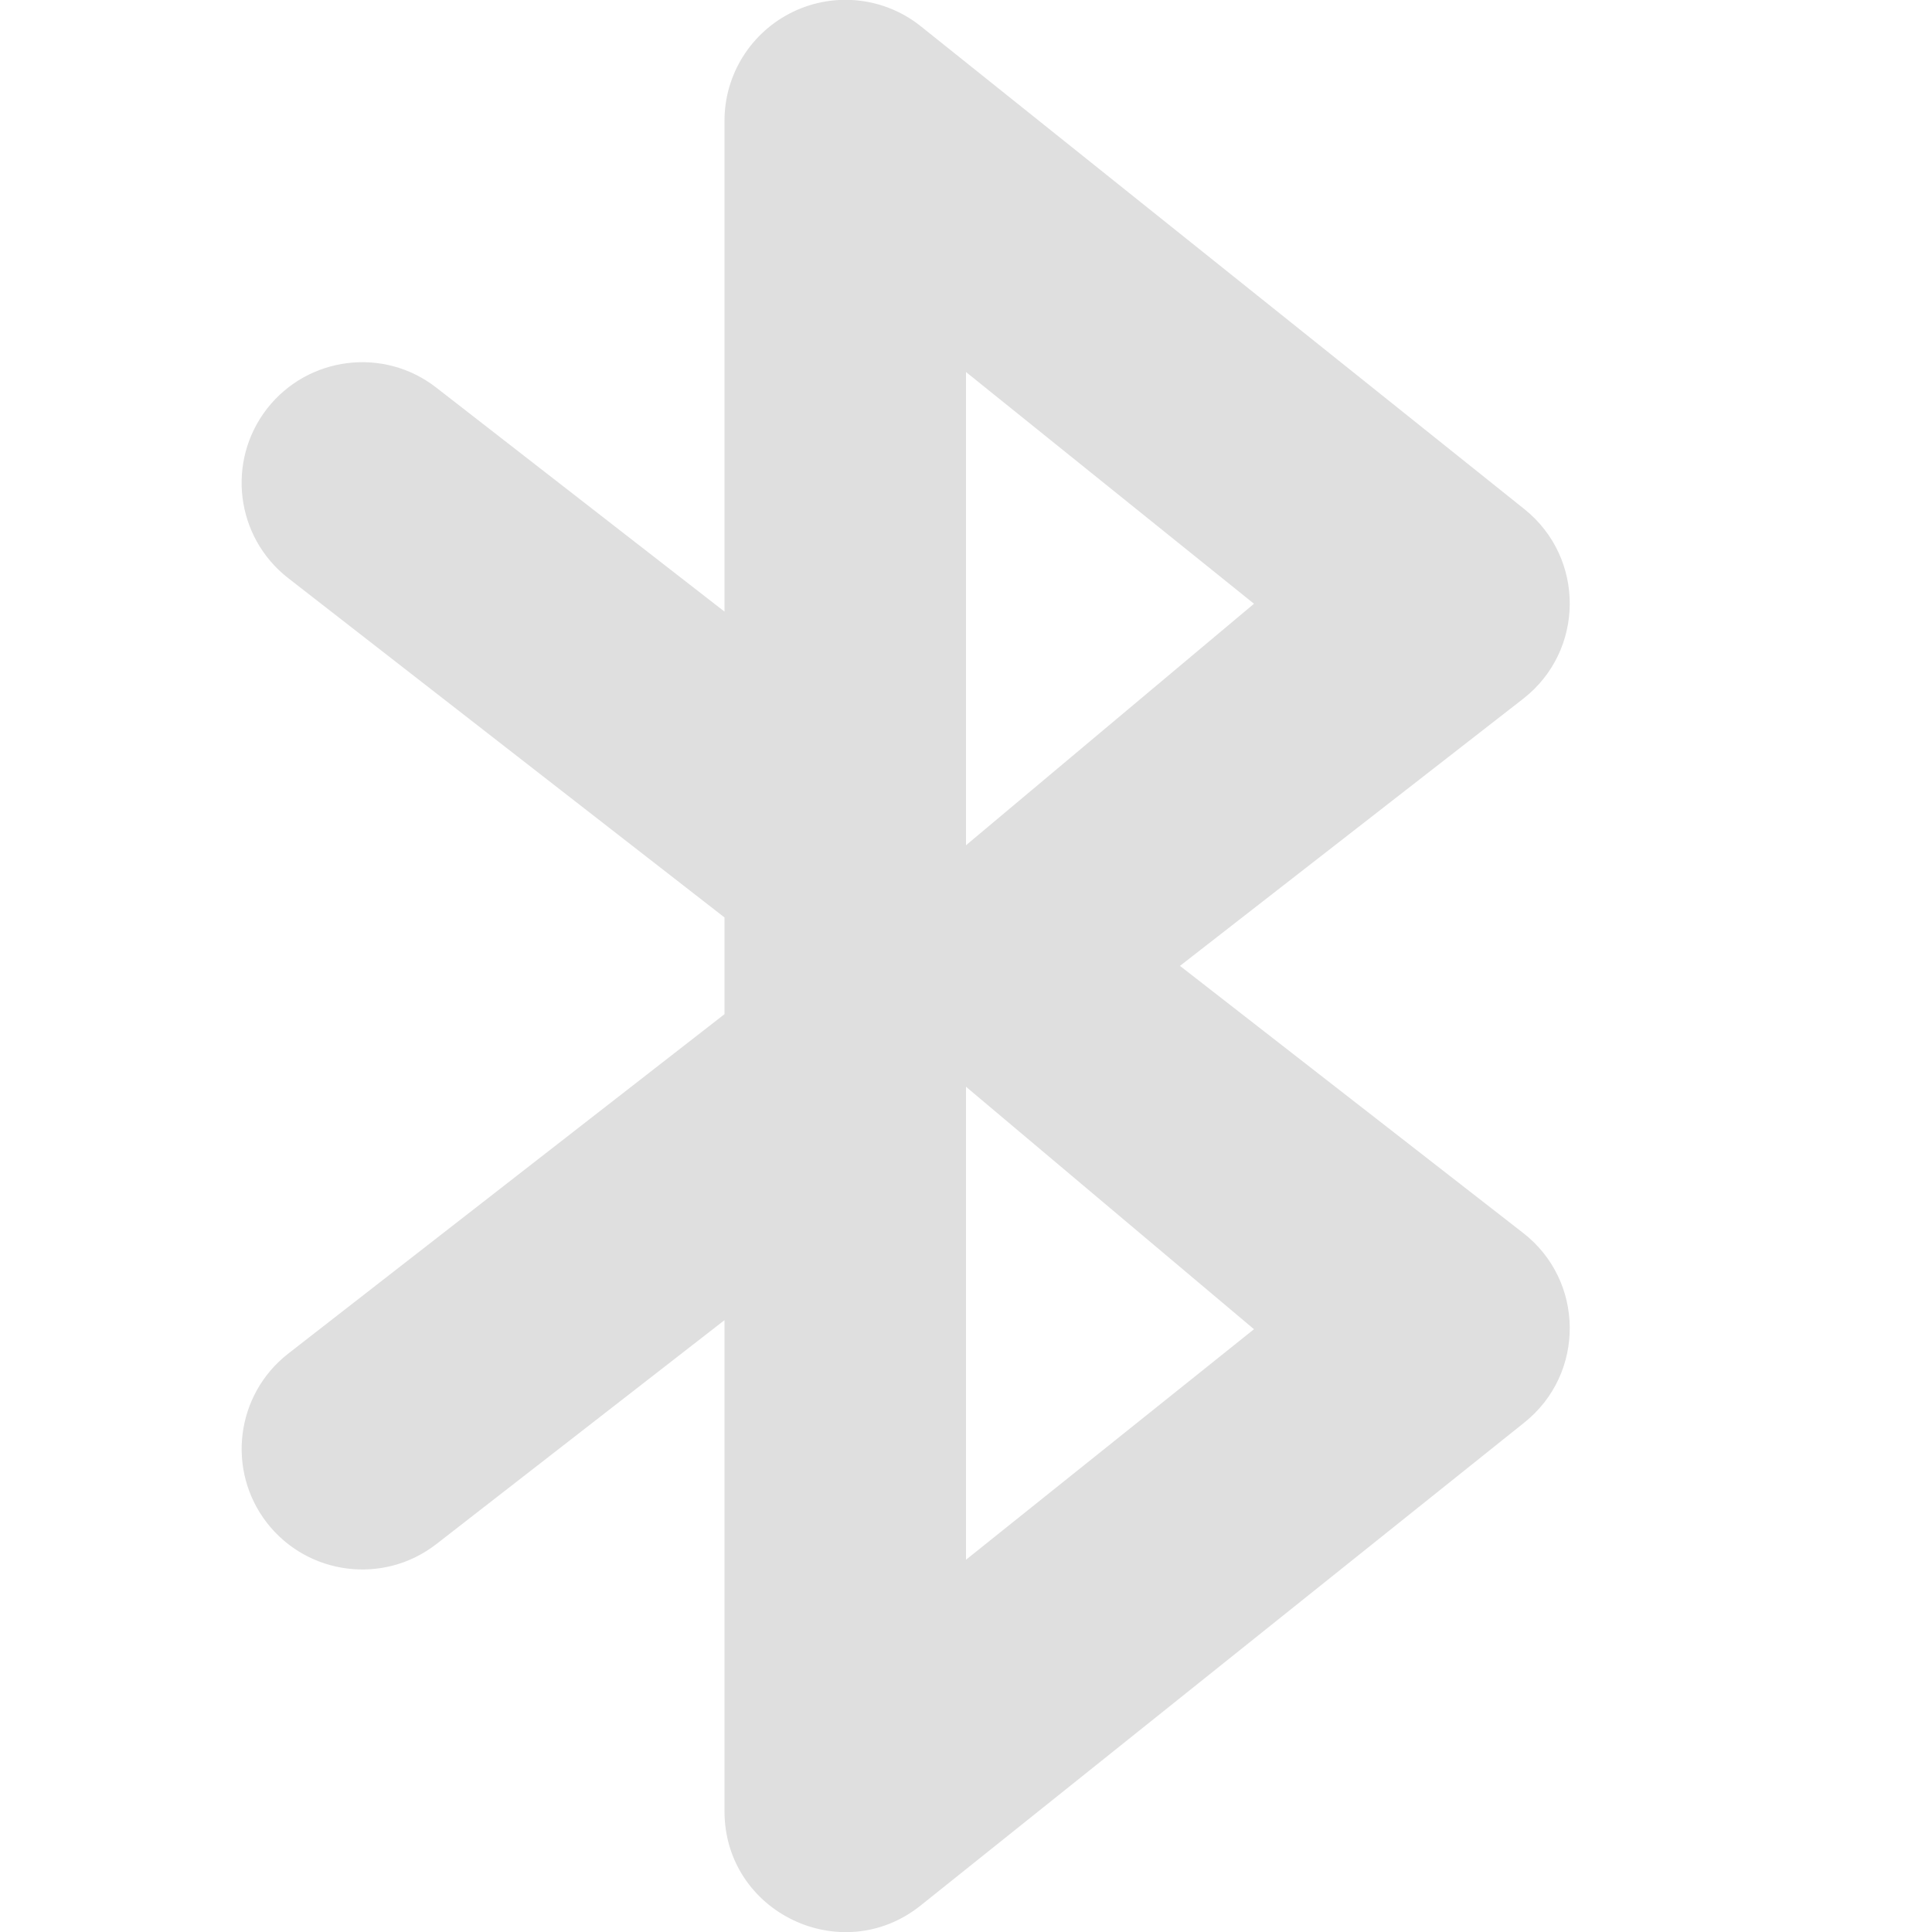 <?xml version="1.0" encoding="UTF-8" standalone="no"?>
<!-- Created with Inkscape (http://www.inkscape.org/) -->

<svg
   width="16"
   height="16"
   viewBox="0 0 16 16"
   version="1.1"
   id="svg5"
   inkscape:version="1.2 (1:1.2.1+202207142221+cd75a1ee6d)"
   sodipodi:docname="bluetooth-active-symbolic.svg"
   xmlns:inkscape="http://www.inkscape.org/namespaces/inkscape"
   xmlns:sodipodi="http://sodipodi.sourceforge.net/DTD/sodipodi-0.dtd"
   xmlns="http://www.w3.org/2000/svg"
   xmlns:svg="http://www.w3.org/2000/svg">
  <sodipodi:namedview
     id="namedview7"
     pagecolor="#ffffff"
     bordercolor="#000000"
     borderopacity="0.25"
     inkscape:showpageshadow="2"
     inkscape:pageopacity="0.0"
     inkscape:pagecheckerboard="0"
     inkscape:deskcolor="#d1d1d1"
     inkscape:document-units="px"
     showgrid="false"
     inkscape:zoom="51.5625"
     inkscape:cx="7.990303"
     inkscape:cy="8.0193939"
     inkscape:window-width="1920"
     inkscape:window-height="1018"
     inkscape:window-x="0"
     inkscape:window-y="28"
     inkscape:window-maximized="1"
     inkscape:current-layer="svg5" />
  <defs
     id="defs2" />
  <path
     d="M 6.567,0.098 C 6.221,0.265 6,0.615 6,0.999 V 5.065 L 3.613,3.21 C 3.178,2.871 2.55,2.95 2.211,3.385 1.873,3.821 1.951,4.449 2.387,4.788 L 6,7.598 V 8.399 L 2.387,11.21 c -0.435,0.339 -0.514,0.966 -0.176,1.402 0.339,0.435 0.966,0.514 1.402,0.176 l 2.387,-1.855 v 4.066 c -3.499e-4,0.839 0.97,1.305 1.625,0.781 l 5,-4 c 0.505,-0.404 0.499,-1.174 -0.012,-1.57 L 9.772,7.999 12.613,5.788 C 13.124,5.391 13.13,4.622 12.625,4.217 L 7.625,0.217 C 7.325,-0.023 6.913,-0.069 6.567,0.098 Z M 8,3.081 10.385,5 8,7 Z M 8,9 10.385,11.008 8,12.917 Z"
     style="fill:#dfdfdf;fill-opacity:1"
     id="path850"
     sodipodi:nodetypes="ccccccccccccccccccccccccccccc" />
</svg>
